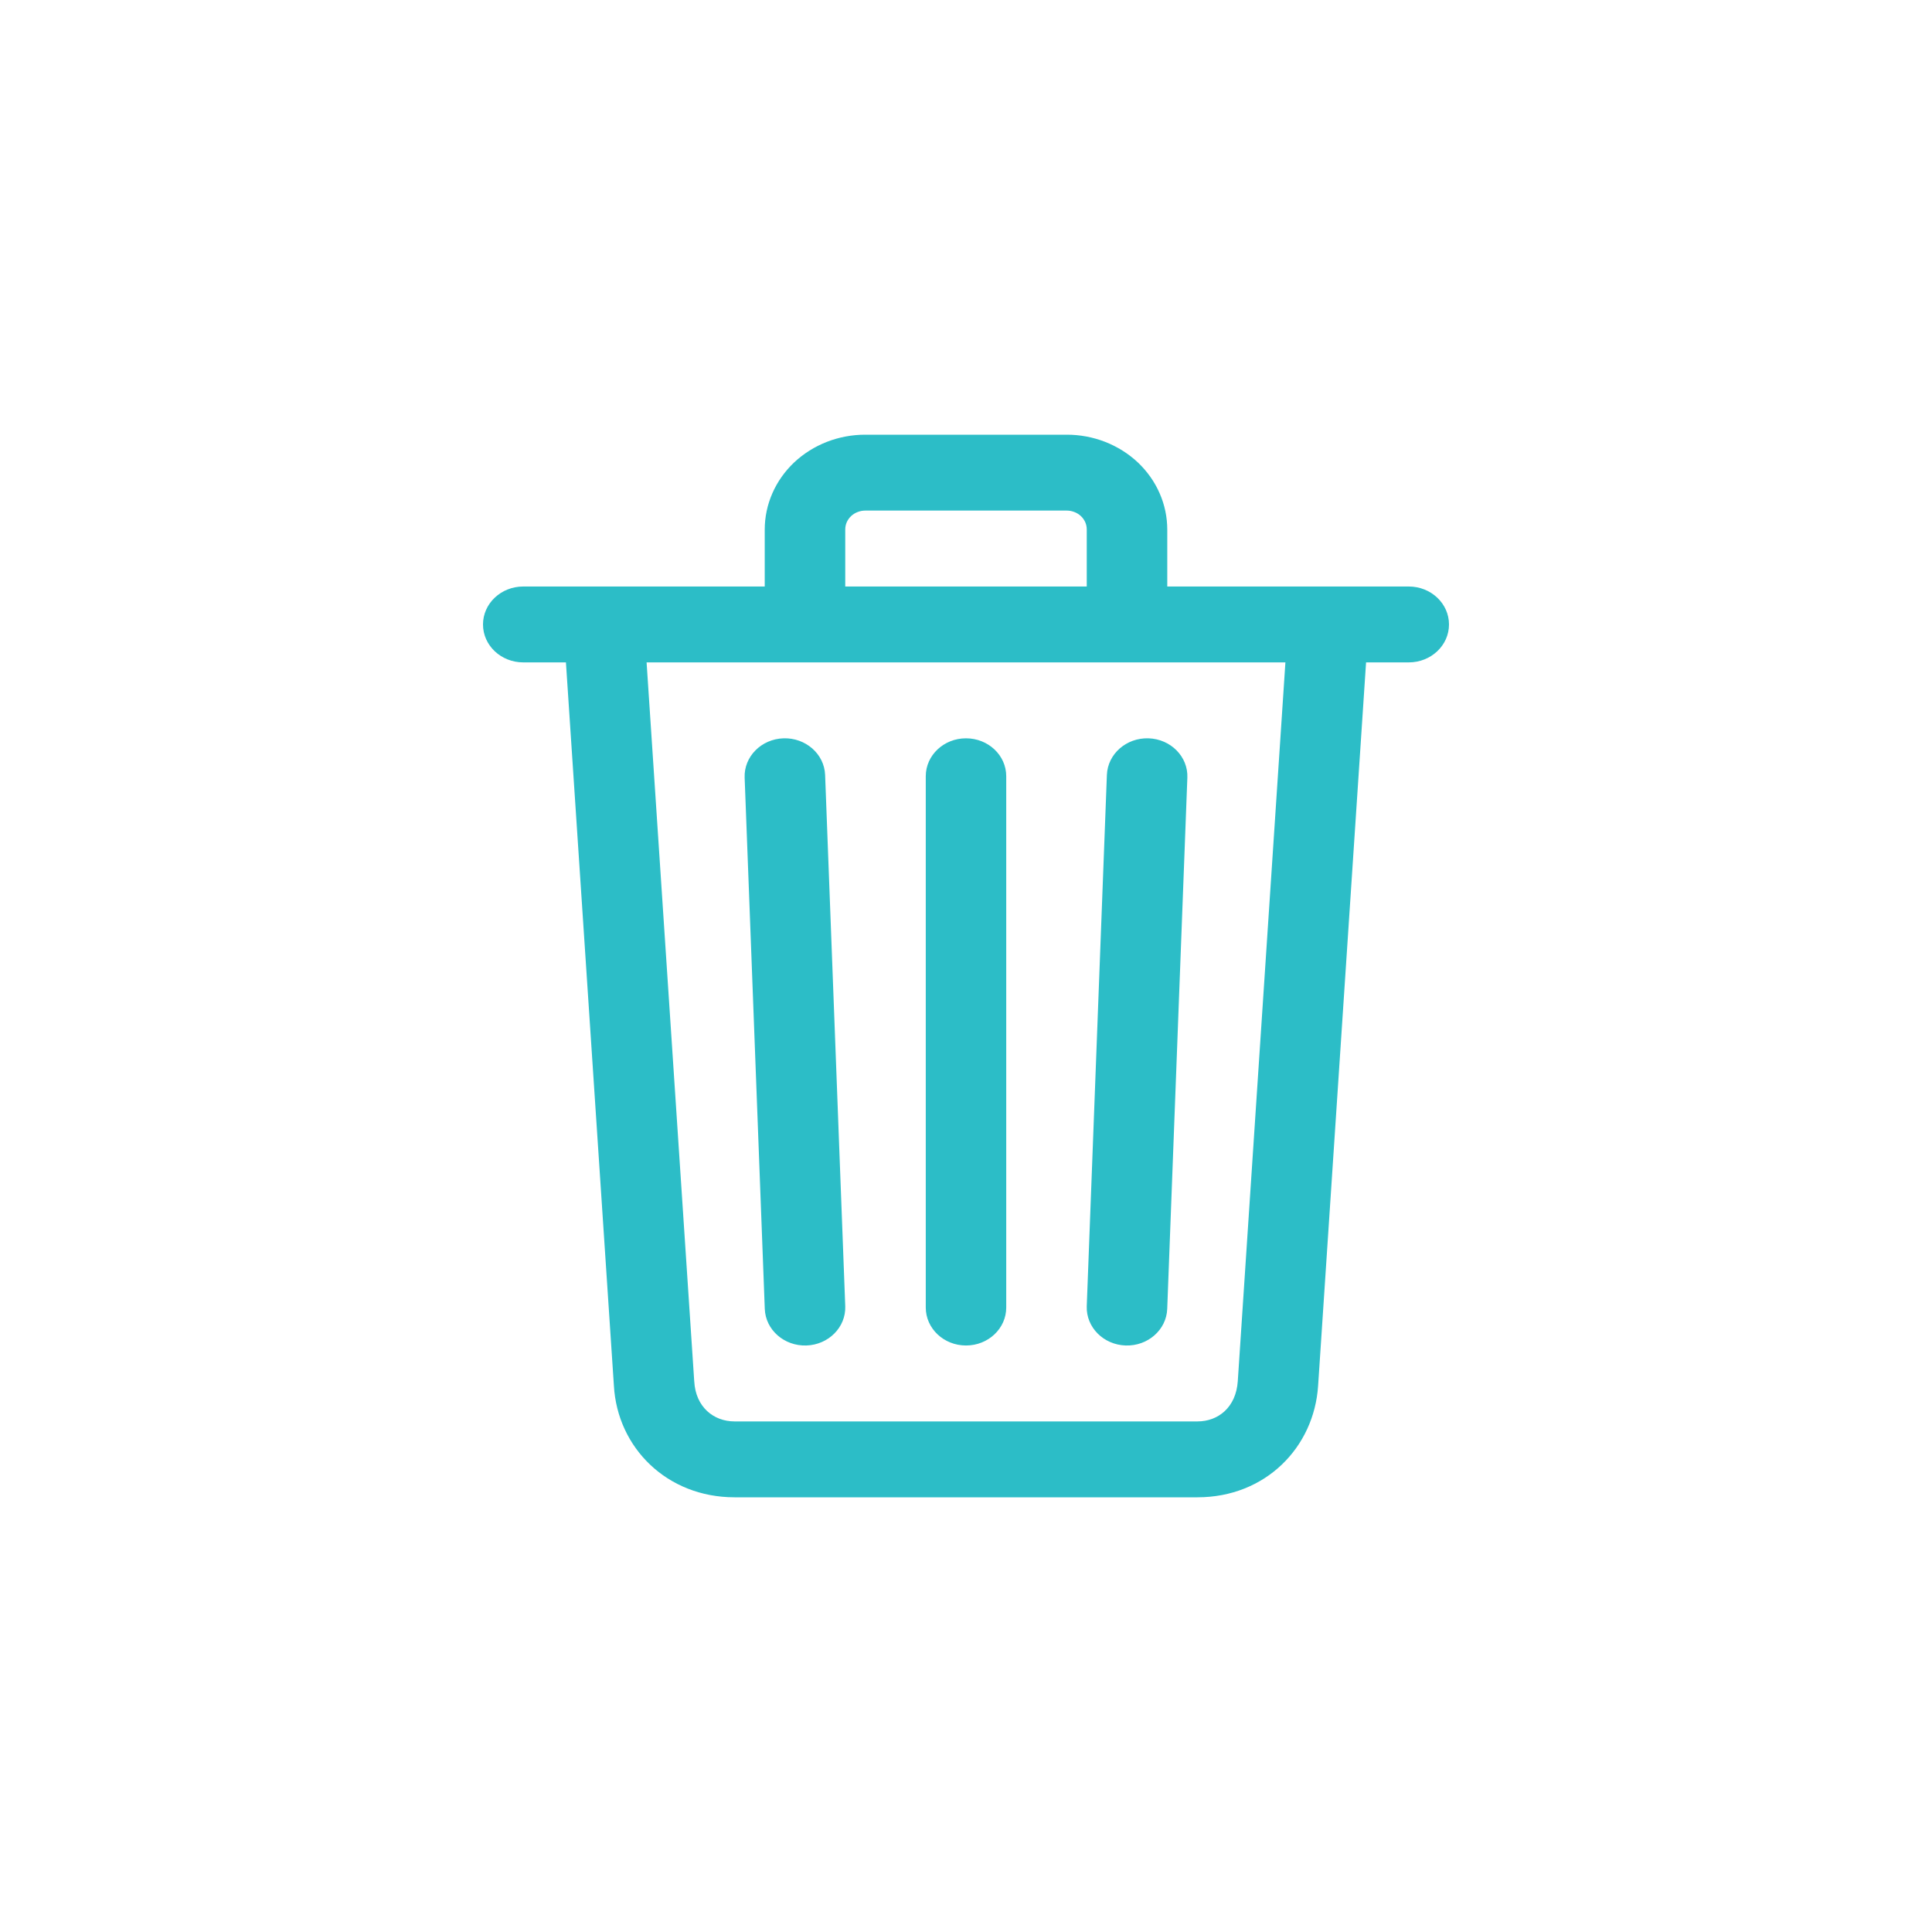 <svg width="40" height="40" viewBox="0 0 40 40" fill="none" xmlns="http://www.w3.org/2000/svg">
<path d="M10.833 12.929H29.167H10.833Z" fill="#2CBDC7"/>
<path fill-rule="evenodd" clip-rule="evenodd" d="M17.914 10.571C17.86 10.571 17.806 10.581 17.756 10.601C17.705 10.62 17.66 10.649 17.621 10.685C17.582 10.722 17.552 10.765 17.531 10.812C17.51 10.86 17.5 10.911 17.5 10.962L17.5 10.964V12.143H22.5V10.964L22.5 10.962C22.5 10.911 22.49 10.86 22.469 10.812C22.448 10.765 22.418 10.722 22.379 10.685C22.34 10.649 22.295 10.62 22.244 10.601C22.194 10.581 22.14 10.571 22.086 10.571L22.083 10.571H17.917L17.914 10.571ZM13.387 13.714L14.373 28.594C14.374 28.597 14.374 28.6 14.374 28.602C14.403 29.131 14.775 29.429 15.208 29.429H24.792C25.221 29.429 25.591 29.138 25.627 28.595L26.613 13.714H13.387ZM27.492 12.143H24.167V10.966C24.167 10.707 24.114 10.452 24.009 10.213C23.905 9.974 23.751 9.757 23.558 9.574C23.364 9.392 23.133 9.247 22.88 9.148C22.627 9.05 22.356 8.999 22.082 9H17.918C17.644 8.999 17.373 9.05 17.12 9.148C16.866 9.247 16.636 9.392 16.442 9.574C16.249 9.757 16.095 9.974 15.991 10.213C15.886 10.452 15.833 10.707 15.833 10.965V12.143H12.508C12.503 12.143 12.498 12.143 12.494 12.143H10.833C10.373 12.143 10 12.495 10 12.929C10 13.363 10.373 13.714 10.833 13.714H11.717L12.71 28.688C12.782 29.973 13.81 31 15.208 31H24.792C26.203 31 27.207 29.964 27.29 28.691L27.29 28.691L28.283 13.714H29.167C29.627 13.714 30 13.363 30 12.929C30 12.495 29.627 12.143 29.167 12.143H27.506C27.502 12.143 27.497 12.143 27.492 12.143ZM16.22 15.286C16.68 15.271 17.066 15.61 17.083 16.043L17.5 27.043C17.516 27.477 17.156 27.841 16.696 27.857C16.236 27.872 15.85 27.533 15.834 27.099L15.417 16.099C15.401 15.666 15.76 15.302 16.22 15.286ZM23.78 15.286C24.24 15.302 24.599 15.666 24.583 16.099L24.166 27.099C24.15 27.533 23.764 27.872 23.304 27.857C22.844 27.841 22.484 27.477 22.5 27.043L22.917 16.043C22.934 15.61 23.32 15.271 23.78 15.286ZM20 15.286C20.46 15.286 20.833 15.637 20.833 16.071V27.071C20.833 27.505 20.46 27.857 20 27.857C19.54 27.857 19.167 27.505 19.167 27.071V16.071C19.167 15.637 19.54 15.286 20 15.286Z" fill="#2CBDC7"/>
</svg>
